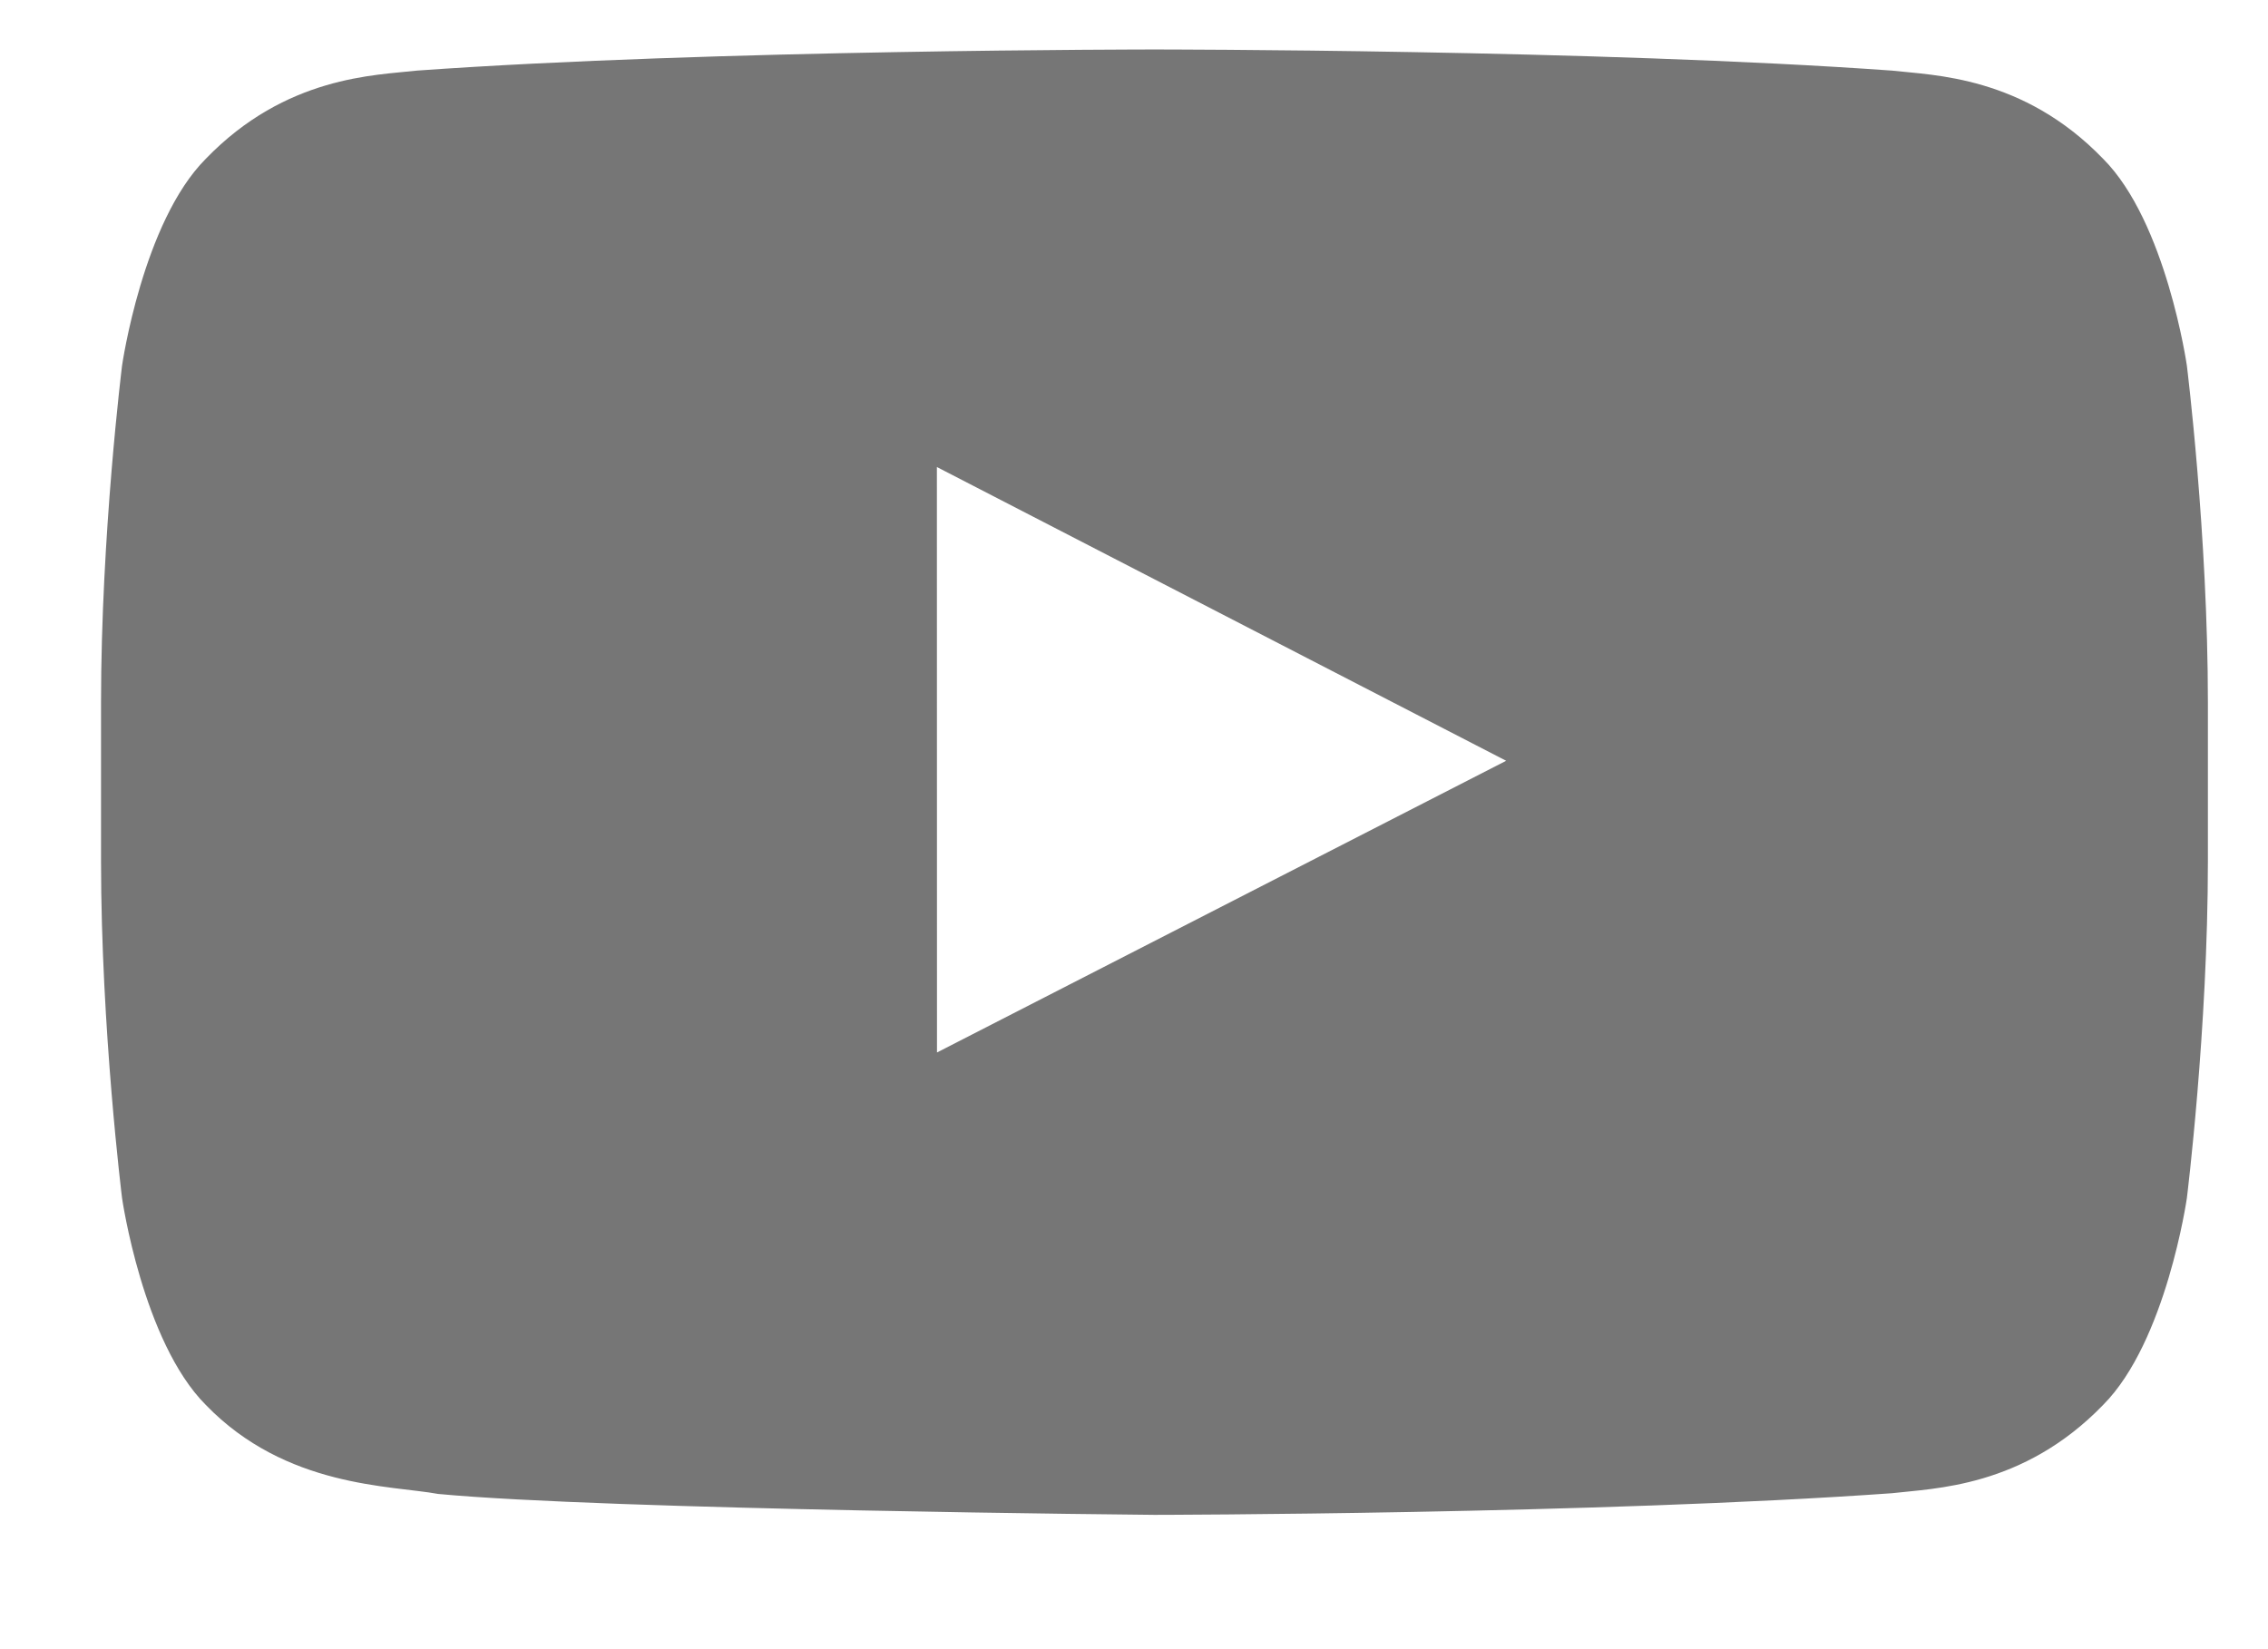 <?xml version="1.0" encoding="UTF-8" standalone="no"?><svg width='22' height='16' viewBox='0 0 22 16' fill='none' xmlns='http://www.w3.org/2000/svg'>
<path fill-rule='evenodd' clip-rule='evenodd' d='M9.089 10.21L9.088 4.531L14.61 7.381L9.089 10.211V10.21ZM21.213 3.547C21.213 3.547 21.013 2.154 20.401 1.541C19.623 0.735 18.752 0.731 18.353 0.685C15.493 0.48 11.203 0.48 11.203 0.48H11.194C11.194 0.48 6.904 0.48 4.044 0.685C3.644 0.731 2.774 0.735 1.996 1.541C1.384 2.154 1.184 3.547 1.184 3.547C1.184 3.547 0.98 5.183 0.98 6.818V8.352C0.98 9.988 1.184 11.624 1.184 11.624C1.184 11.624 1.384 13.016 1.996 13.63C2.774 14.435 3.796 14.41 4.25 14.494C5.885 14.649 11.199 14.697 11.199 14.697C11.199 14.697 15.493 14.691 18.353 14.487C18.753 14.439 19.623 14.435 20.401 13.63C21.013 13.016 21.213 11.624 21.213 11.624C21.213 11.624 21.417 9.988 21.417 8.352V6.818C21.417 5.183 21.213 3.547 21.213 3.547Z' fill='#767676'/>
</svg>
